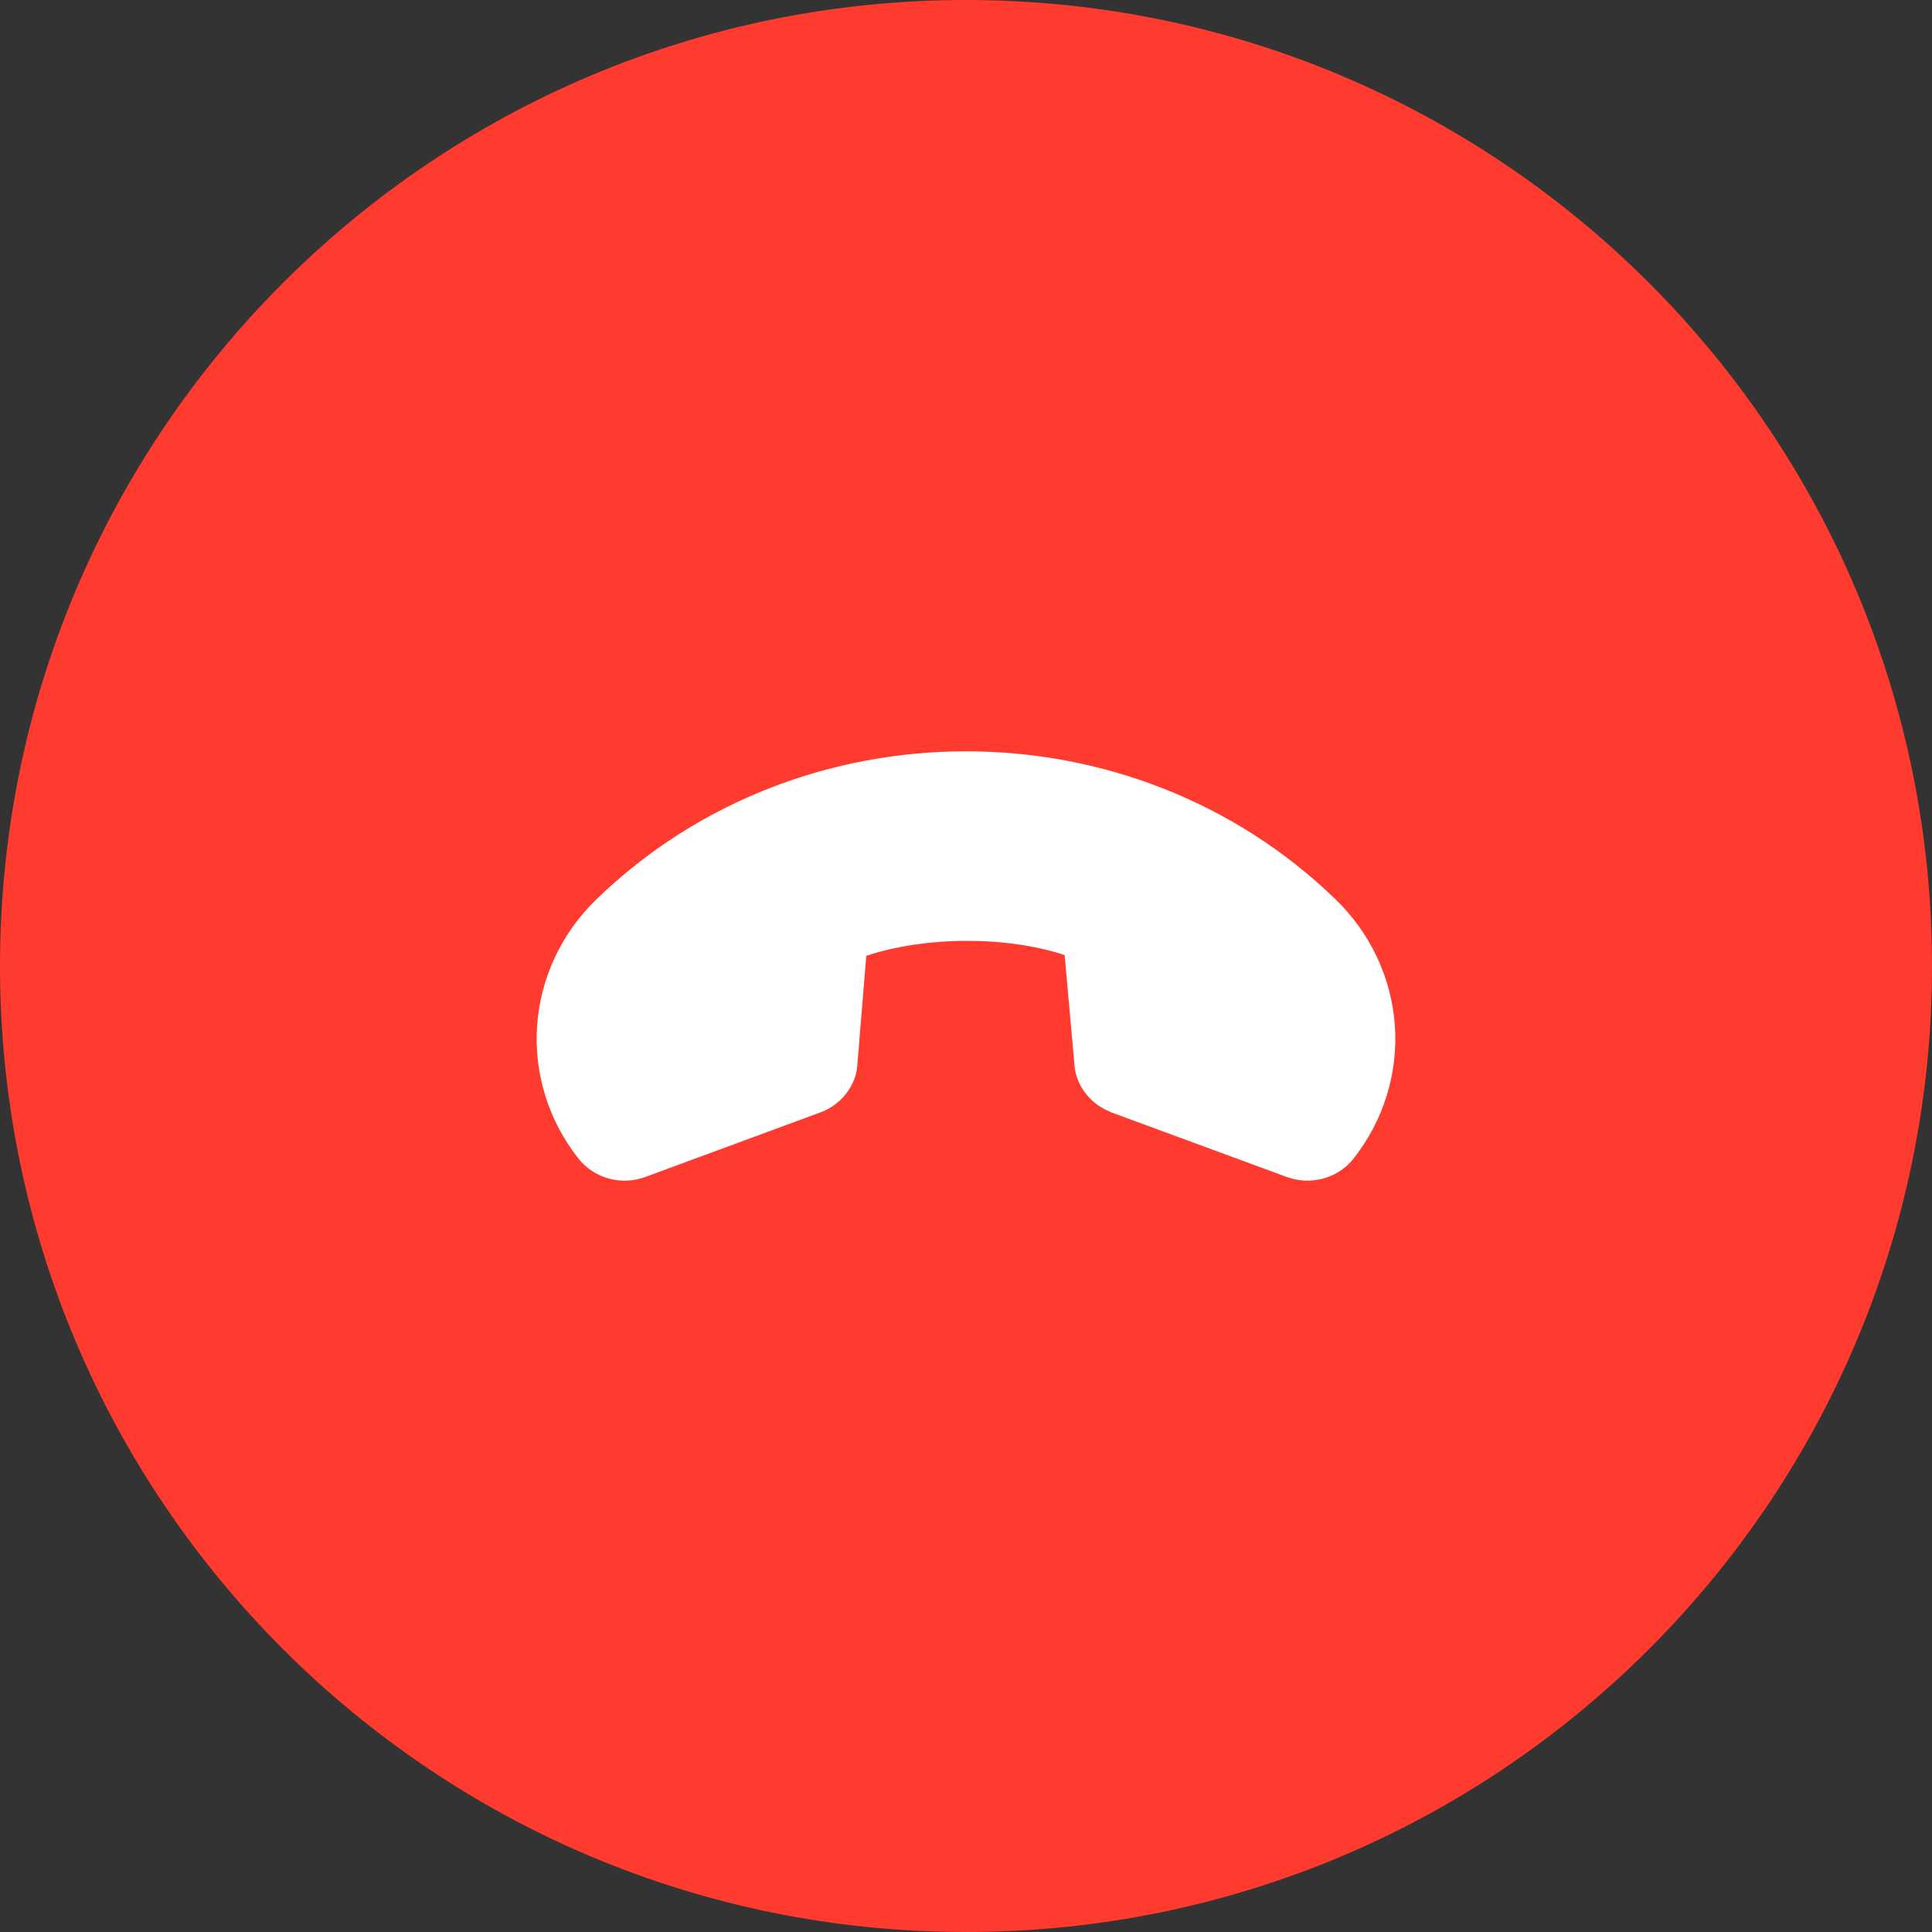 <svg width="36" height="36" viewBox="0 0 36 36" fill="none" xmlns="http://www.w3.org/2000/svg">
<rect x="0" y="0" width="36" height="36" fill="#333333" stroke="none"/>
<g clip-path="url(#clip0_209_213)">
<path d="M36 18C36 8.059 27.941 0 18 0C8.059 0 0 8.059 0 18C0 27.941 8.059 36 18 36C27.941 36 36 27.941 36 18Z" fill="#FF3B30"/>
<path d="M12.035 21.927L15.295 20.725L15.304 20.722C15.471 20.657 15.618 20.553 15.733 20.419C15.848 20.286 15.927 20.126 15.962 19.956C15.966 19.936 15.969 19.915 15.971 19.895L16.142 17.811C17.237 17.444 18.753 17.438 19.838 17.796L20.026 19.899C20.029 19.92 20.032 19.94 20.036 19.961C20.072 20.13 20.151 20.287 20.266 20.419C20.38 20.551 20.527 20.654 20.692 20.718L20.698 20.724L23.965 21.927C24.182 22.009 24.421 22.022 24.646 21.963C24.871 21.904 25.07 21.776 25.214 21.598C25.776 20.889 26.053 20.007 25.992 19.115C25.93 18.224 25.536 17.384 24.881 16.753C21.087 13.082 14.913 13.082 11.118 16.753C10.464 17.384 10.07 18.223 10.008 19.115C9.947 20.007 10.223 20.889 10.786 21.598C10.93 21.776 11.129 21.904 11.354 21.963C11.579 22.023 11.818 22.01 12.035 21.927Z" fill="white"/>
</g>
<defs>
<clipPath id="clip0_209_213">
<rect width="36" height="36" fill="white"/>
</clipPath>
</defs>
</svg>
